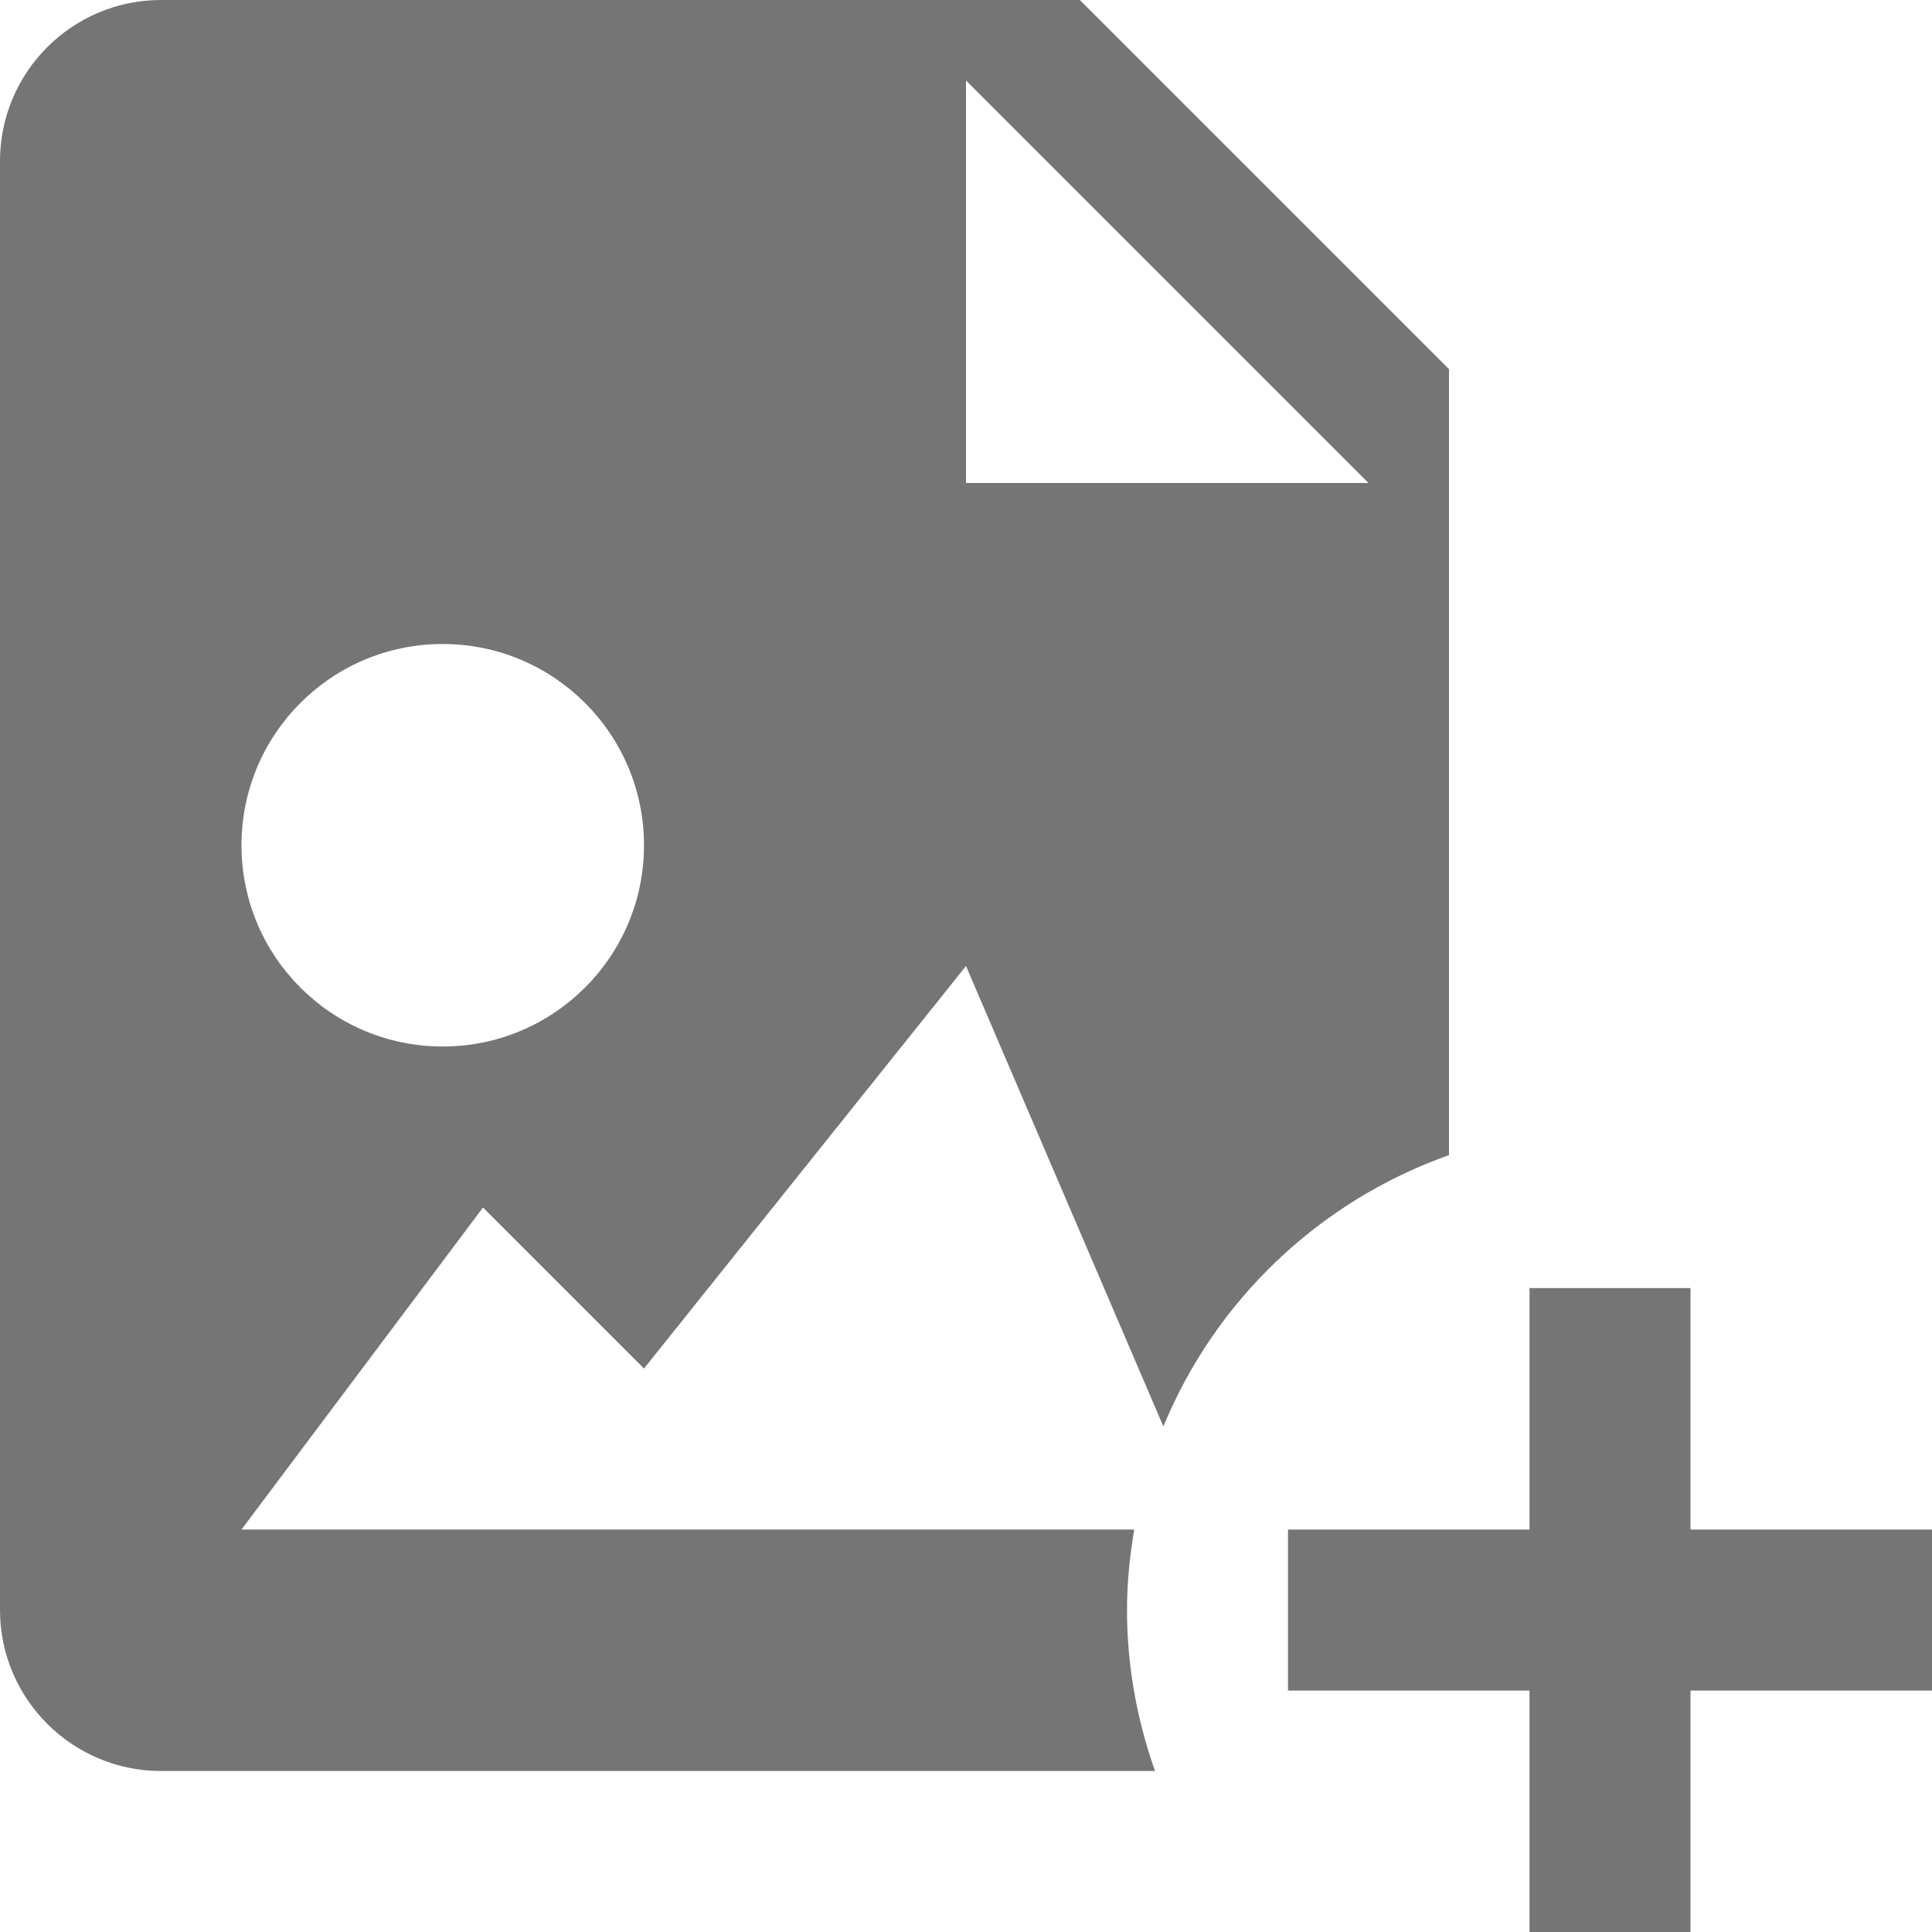 <?xml version="1.0" encoding="utf-8"?>
<!-- Generator: Adobe Illustrator 17.1.0, SVG Export Plug-In . SVG Version: 6.00 Build 0)  -->
<!DOCTYPE svg PUBLIC "-//W3C//DTD SVG 1.1//EN" "http://www.w3.org/Graphics/SVG/1.1/DTD/svg11.dtd">
<svg version="1.1" xmlns="http://www.w3.org/2000/svg" xmlns:xlink="http://www.w3.org/1999/xlink" x="0px" y="0px" width="24px"
	 height="24px" viewBox="0 0 24 24" enable-background="new 0 0 24 24" xml:space="preserve">
<g id="Frame_-_24px">
	<rect fill="none" width="24" height="24"/>
</g>
<g id="Filled_Icons">
	<g>
		<path fill="#757575" d="M18,4.586L13.414,0H2C0.897,0,0,0.898,0,2v18c0,1.103,0.897,2,2,2h12.348
			C14.127,21.374,14,20.703,14,20.001c0-0.342,0.035-0.674,0.09-1.001H3l3-4l2,2l4-5l2.452,5.72c0.646-1.57,1.94-2.801,3.548-3.371
			V4.586z M5.5,13C4.118,13,3,11.882,3,10.5C3,9.119,4.118,8,5.5,8C6.879,8,8,9.119,8,10.5C8,11.882,6.879,13,5.5,13z M12,6V1l5,5
			H12z"/>
		<polygon fill="#757575" points="21,19.001 21,16.001 19,16.001 19,19.001 16,19.001 16,21.001 19,21.001 19,24.001 21,24.001 
			21,21.001 24,21.001 24,19.001 		"/>
	</g>
</g>
</svg>
